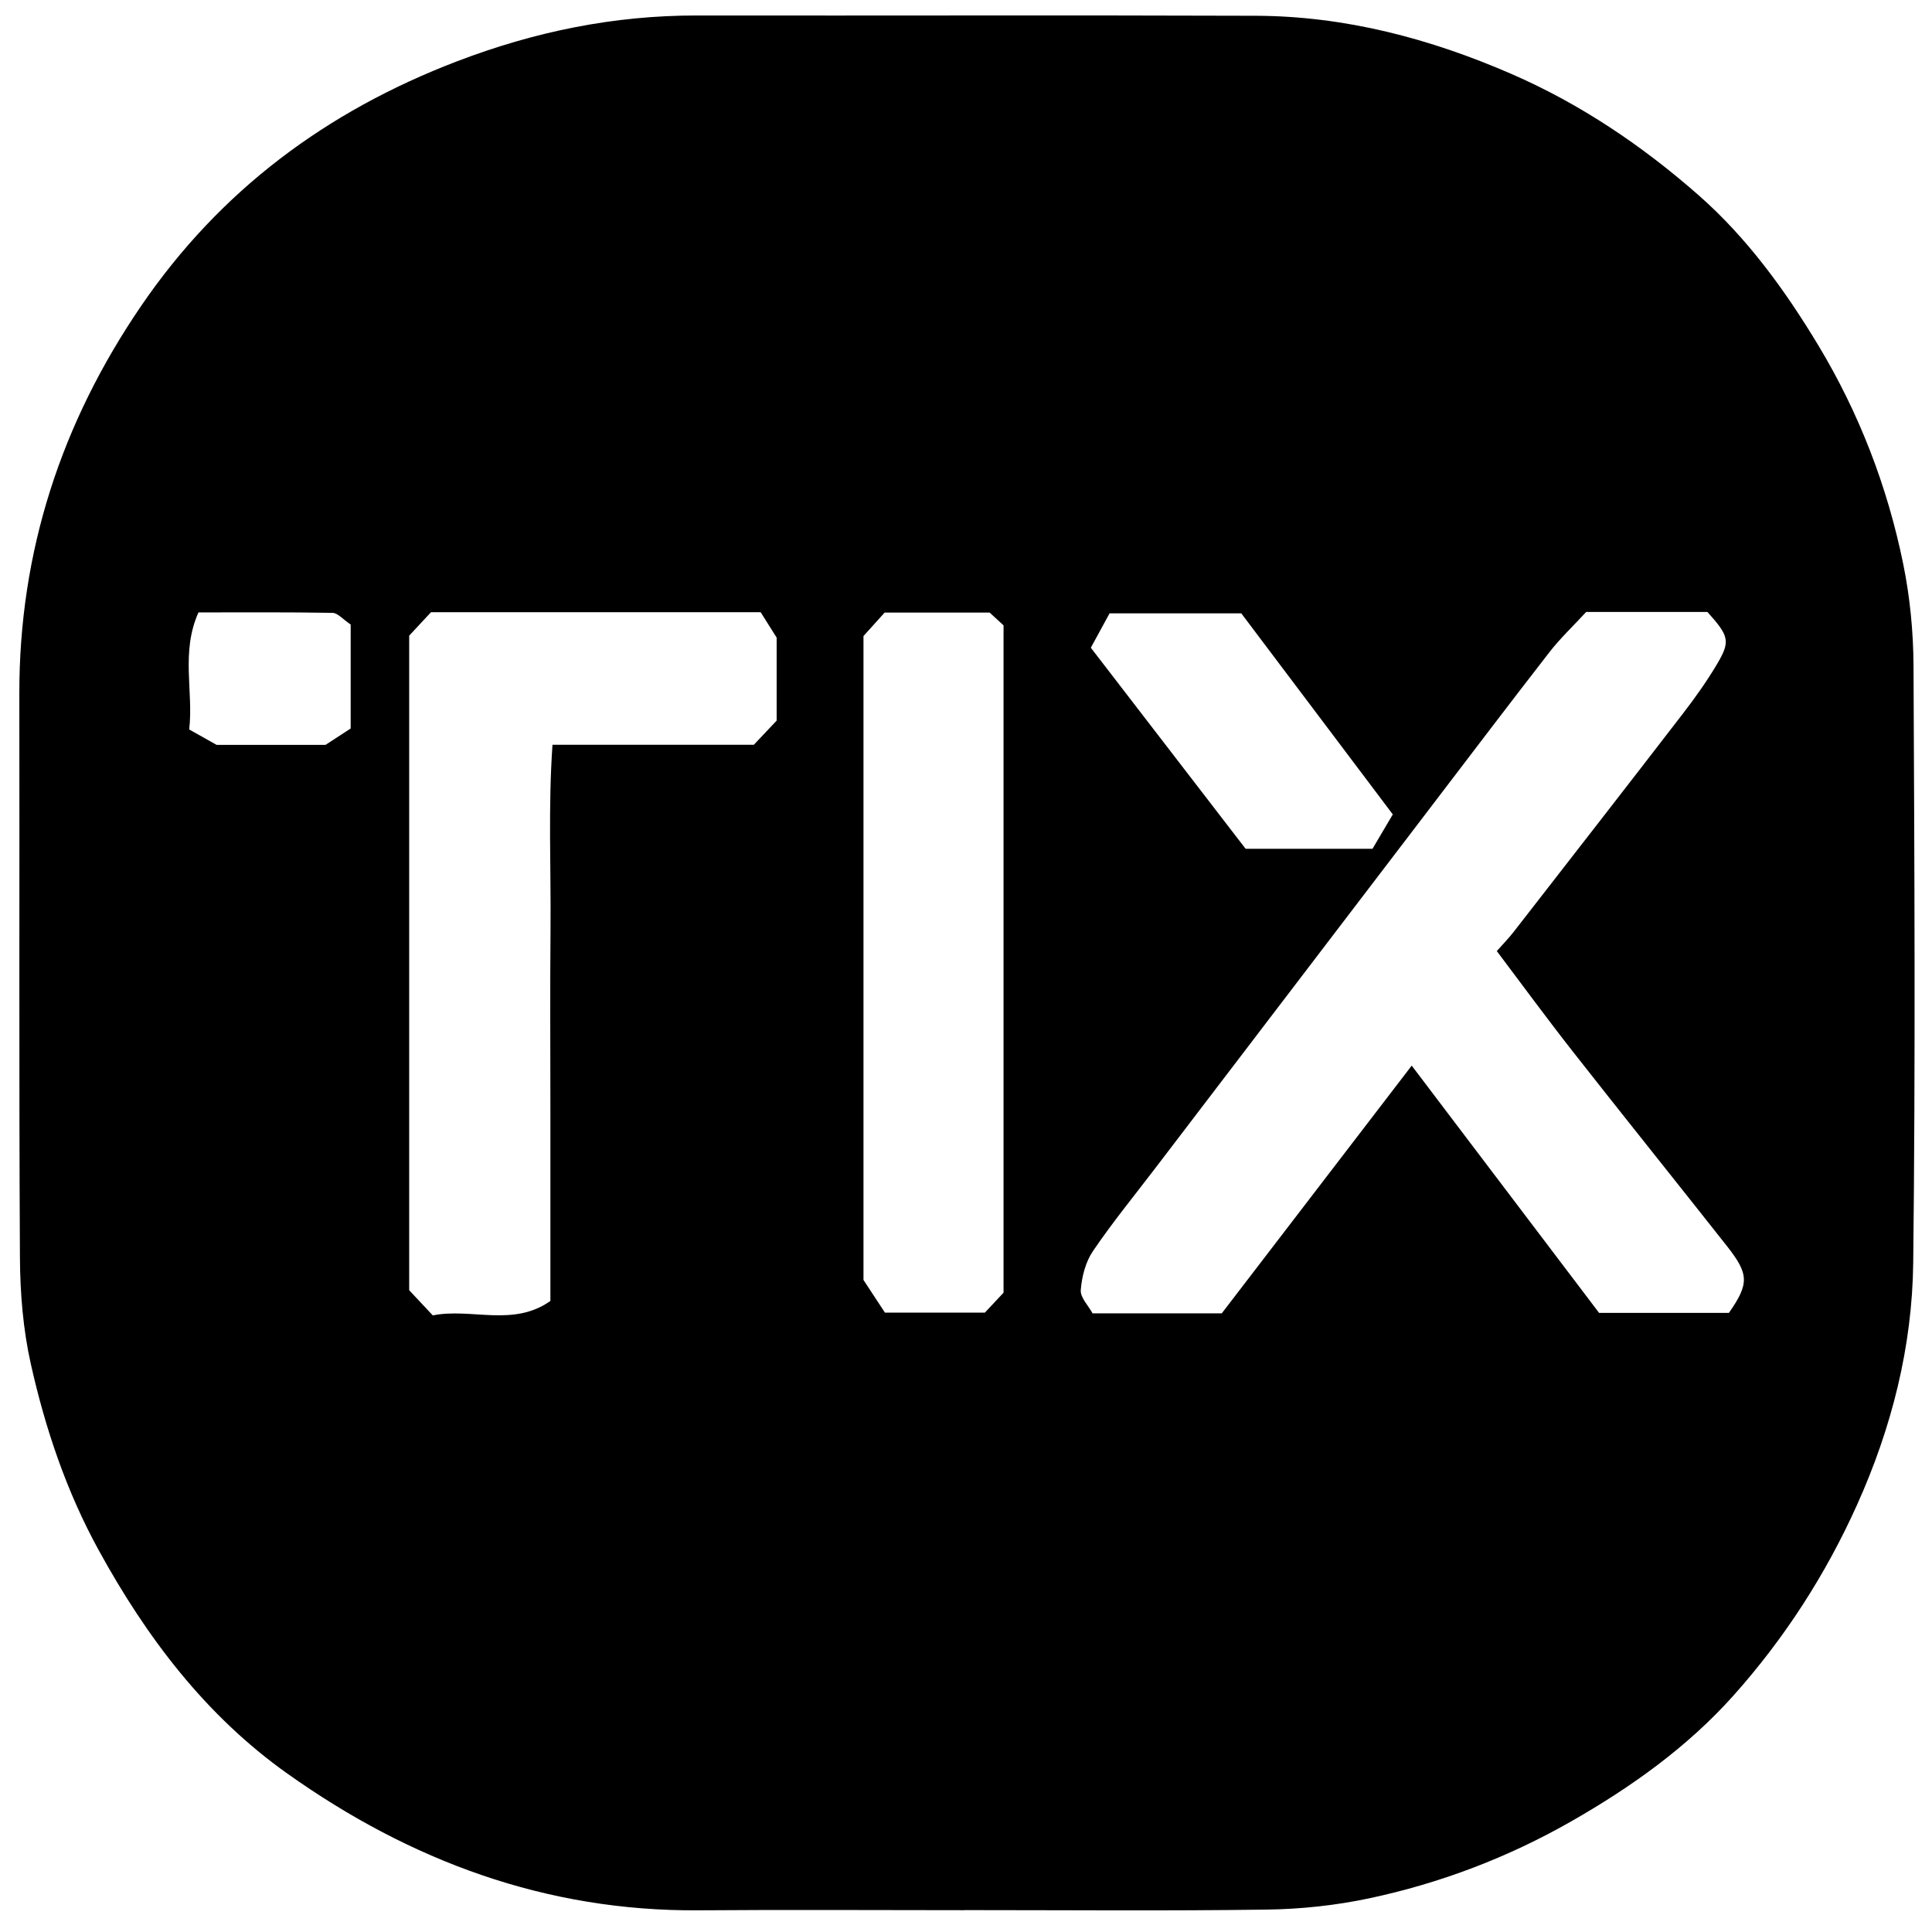 <?xml version="1.0" encoding="iso-8859-1"?>
<!-- Generator: Adobe Illustrator 19.0.0, SVG Export Plug-In . SVG Version: 6.00 Build 0)  -->
<svg version="1.1" id="Layer_1" xmlns="http://www.w3.org/2000/svg" x="0px"
     y="0px"
     viewBox="0 0 500 500" enable-background="new 0 0 500 500" xml:space="preserve">
<path d="M249.509,494.355c-22.879,0-45.76-0.147-68.638,0.033c-39.569,0.311-74.713-12.795-106.536-35.406
	c-21.129-15.013-36.393-35.194-48.796-57.798c-8.347-15.211-13.804-31.428-17.558-48.168c-2.011-8.965-2.772-18.373-2.823-27.588
	C4.89,276.81,5.085,228.191,5.004,179.573c-0.061-36.827,10.868-70.169,31.549-100.435c20.409-29.868,47.933-50.342,81.698-63.259
	c20.153-7.709,40.638-11.899,62.131-11.87c48.21,0.064,96.42-0.099,144.63,0.074c23.135,0.083,45.127,5.904,66.208,15.081
	c17.836,7.765,33.863,18.596,48.413,31.392c12.533,11.021,22.345,24.564,30.902,38.748c10.565,17.512,17.924,36.565,22.014,56.641
	c1.758,8.63,2.626,17.585,2.667,26.399c0.24,51.477,0.513,102.961-0.077,154.432c-0.249,21.717-5.547,42.688-14.518,62.635
	c-8.15,18.122-18.841,34.663-32.005,49.399c-11.908,13.33-26.472,23.701-41.964,32.548c-16.379,9.353-33.931,16.035-52.365,19.939
	c-8.606,1.823-17.536,2.778-26.336,2.903c-26.142,0.37-52.294,0.133-78.441,0.133C249.509,494.339,249.509,494.347,249.509,494.355z
	 M410.506,158.369c-3.448,3.742-6.737,6.841-9.477,10.368c-10.65,13.708-21.132,27.546-31.664,41.345
	c-23.511,30.805-47.015,61.615-70.519,92.425c-5.389,7.064-11.03,13.96-16.009,21.303c-1.906,2.811-2.867,6.611-3.135,10.048
	c-0.151,1.94,1.981,4.058,3.055,6.041c11.146,0,21.717,0,33.431,0c16.012-20.883,32.381-42.231,49.162-64.117
	c16.324,21.543,32.31,42.638,48.488,63.987c11.138,0,22.504,0,33.609,0c5.25-7.544,5.225-10.005-0.51-17.277
	c-13.272-16.828-26.698-33.535-39.928-50.396c-6.677-8.51-13.065-17.247-19.639-25.956c1.629-1.842,3.058-3.292,4.3-4.888
	c14.634-18.816,29.278-37.624,43.822-56.51c3.183-4.133,6.235-8.411,8.891-12.893c3.508-5.923,3.093-7.241-2.512-13.48
	C431.779,158.369,421.575,158.369,410.506,158.369z M105.898,164.508c0,57.318,0,113.246,0,169.398
	c1.892,2.019,3.824,4.081,6.11,6.52c9.916-2.008,20.786,3.102,30.435-3.742c0-16.619,0-32.529,0-48.44
	c0-15.928-0.109-31.857,0.031-47.783c0.138-15.771-0.62-31.572,0.51-47.715c17.894,0,34.996,0,52.107,0
	c2.144-2.271,4.087-4.329,5.904-6.253c0-7.251,0-14.192,0-21.479c-1.312-2.087-2.755-4.382-4.135-6.575c-28.691,0-56.847,0-85.319,0
	C109.695,160.423,107.771,162.493,105.898,164.508z M259.716,334.549c0-58.772,0-115.497,0-172.709
	c-1.065-0.979-2.259-2.076-3.591-3.3c-8.959,0-17.887,0-27.181,0c-1.79,1.984-3.683,4.081-5.474,6.066c0,55.393,0,110.504,0,166.652
	c1.648,2.509,3.78,5.752,5.552,8.449c8.994,0,16.741,0,25.86,0C256.206,338.294,258.143,336.228,259.716,334.549z M282.305,167.63
	c13.481,17.512,26.93,34.982,40.059,52.036c11.351,0,21.869,0,32.841,0c1.637-2.775,3.236-5.485,5.25-8.899
	c-13.163-17.467-26.416-35.053-39.208-52.027c-12.126,0-22.999,0-34.095,0C285.51,161.751,284.023,164.479,282.305,167.63z
	 M90.754,161.624c-2.038-1.364-3.344-2.99-4.679-3.014c-11.341-0.204-22.687-0.117-34.712-0.117
	c-4.63,10.333-1.25,20.505-2.4,30.292c2.911,1.637,5.33,2.998,7.093,3.989c9.847,0,18.829,0,28.185,0
	c2.051-1.336,4.341-2.827,6.512-4.241C90.754,179.506,90.754,170.958,90.754,161.624z"/>
</svg>
